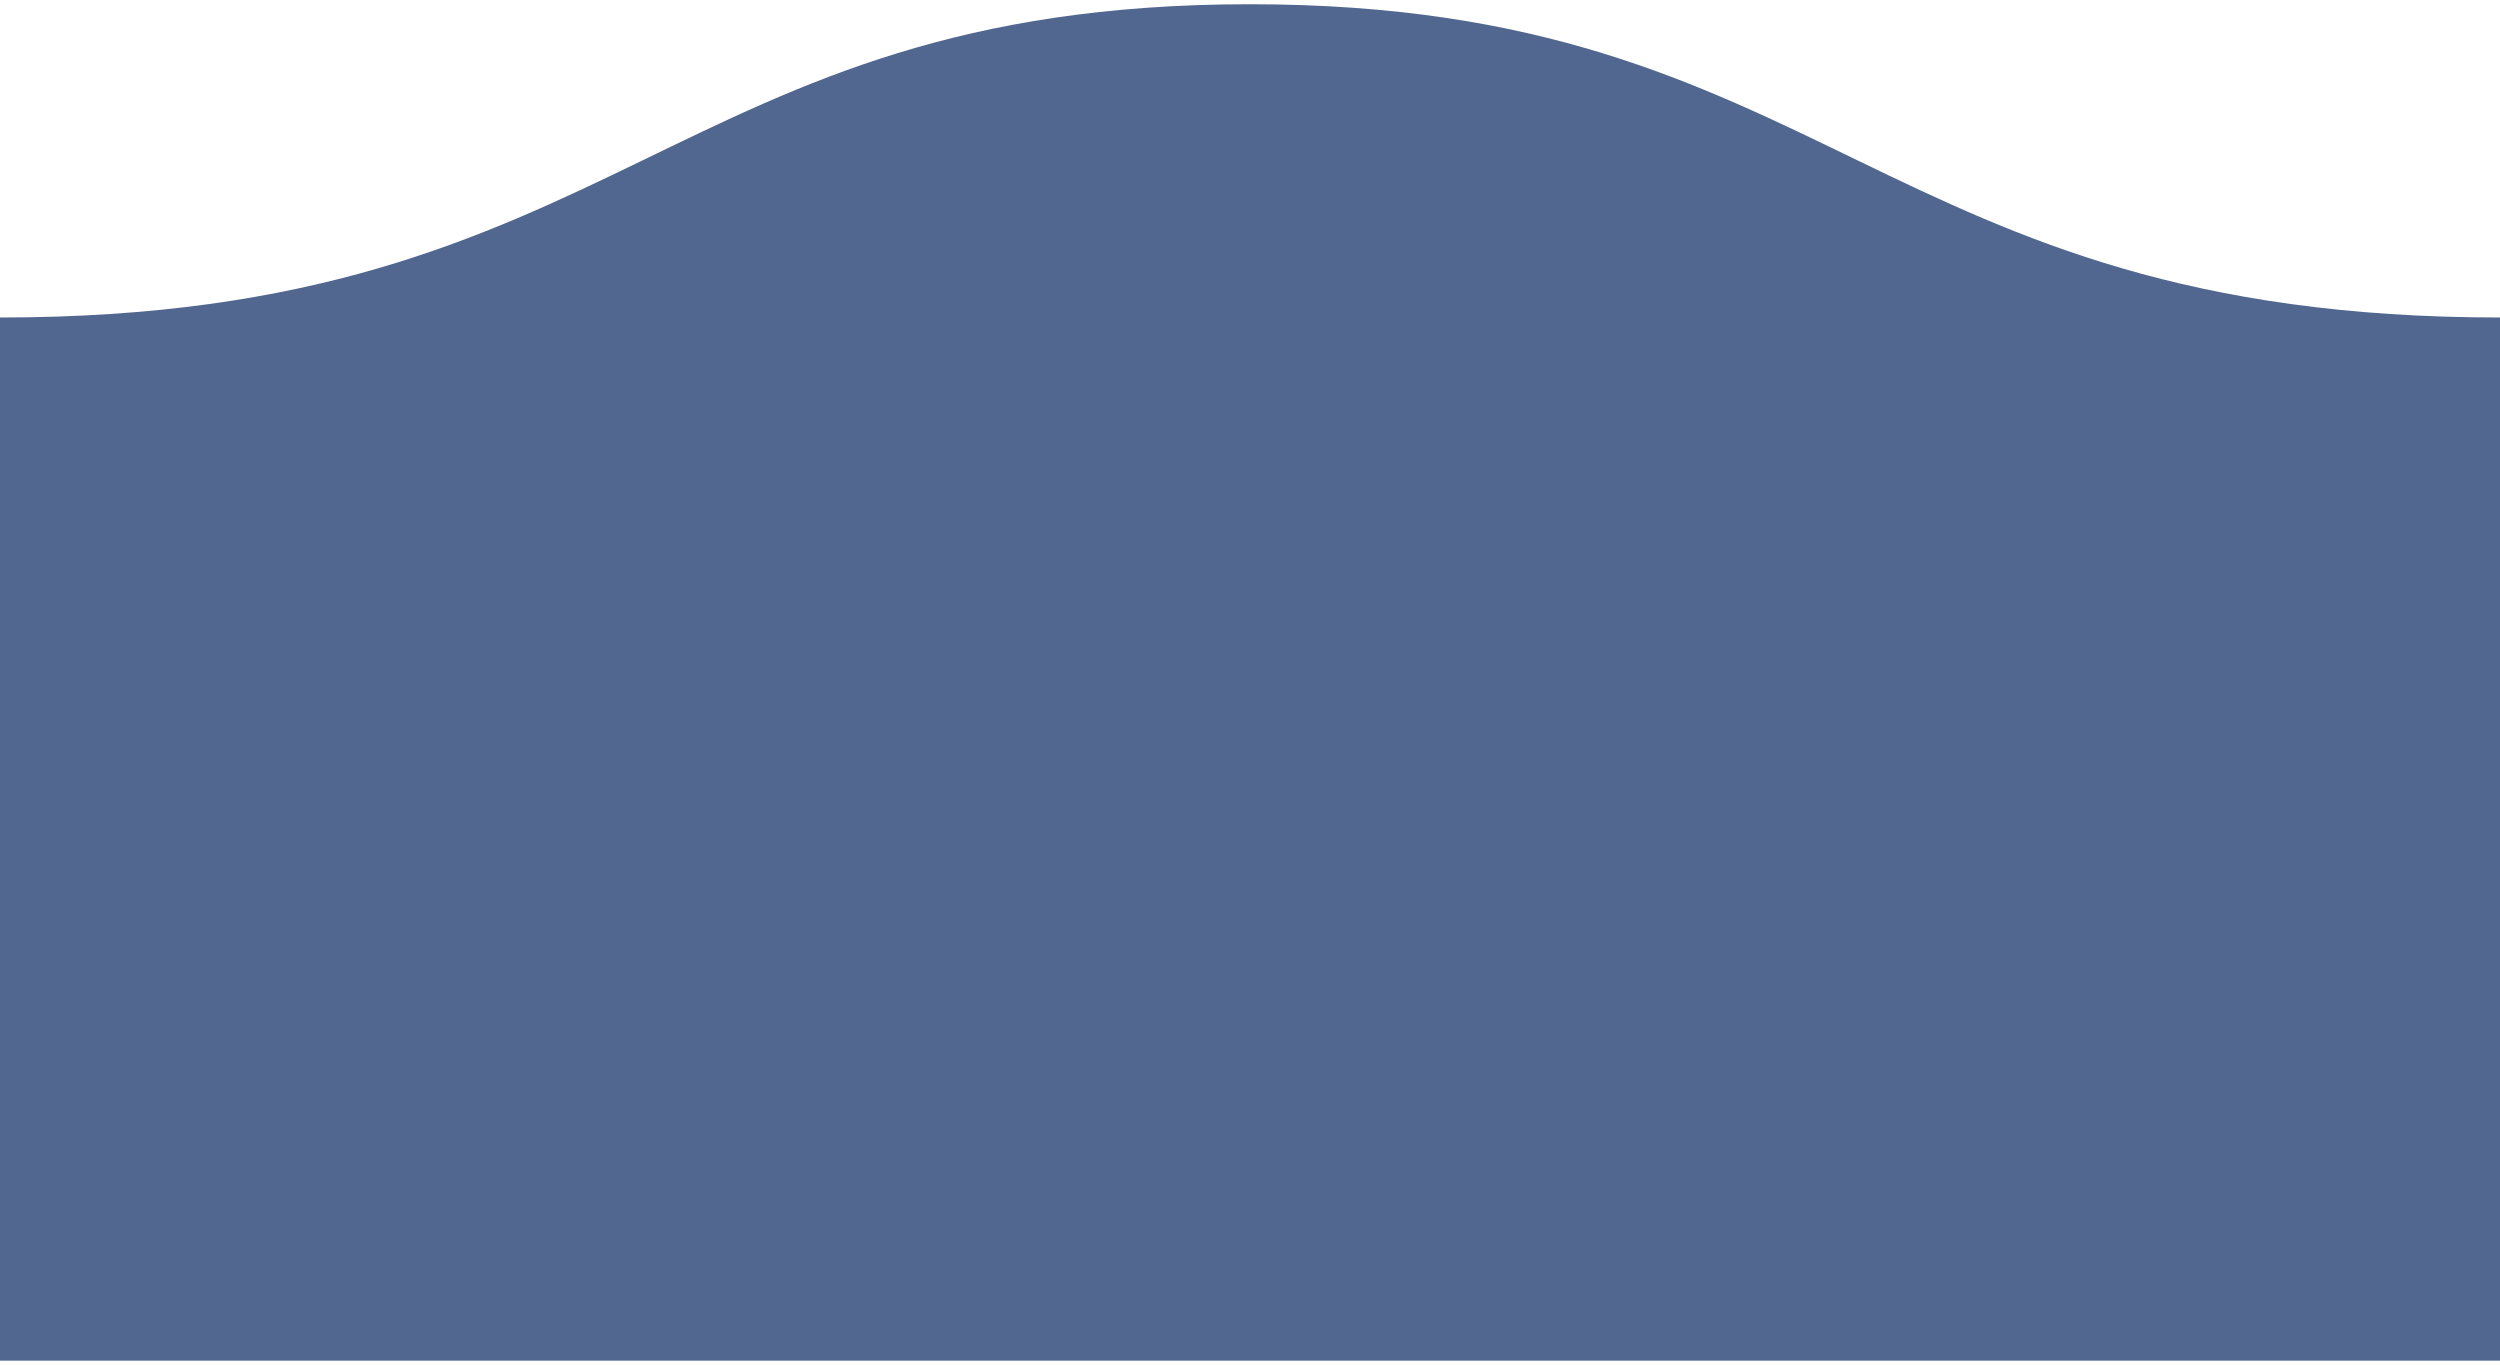 <svg version="1.1" id="Layer_1" xmlns="http://www.w3.org/2000/svg" xmlns:xlink="http://www.w3.org/1999/xlink" x="0px" y="0px"
	 width="152px" height="83px" viewBox="0 0 153 83" enable-background="new 0 0 153 83" xml:space="preserve">
<path fill="#516790" d="M-0.001,83L-0.001,83V19.158c38.245,0,40.96-19.172,76.489-19.172c35.561,0,38.277,19.172,76.521,19.172l0,0
	v10.596V83H-0.001z"/>
</svg>
